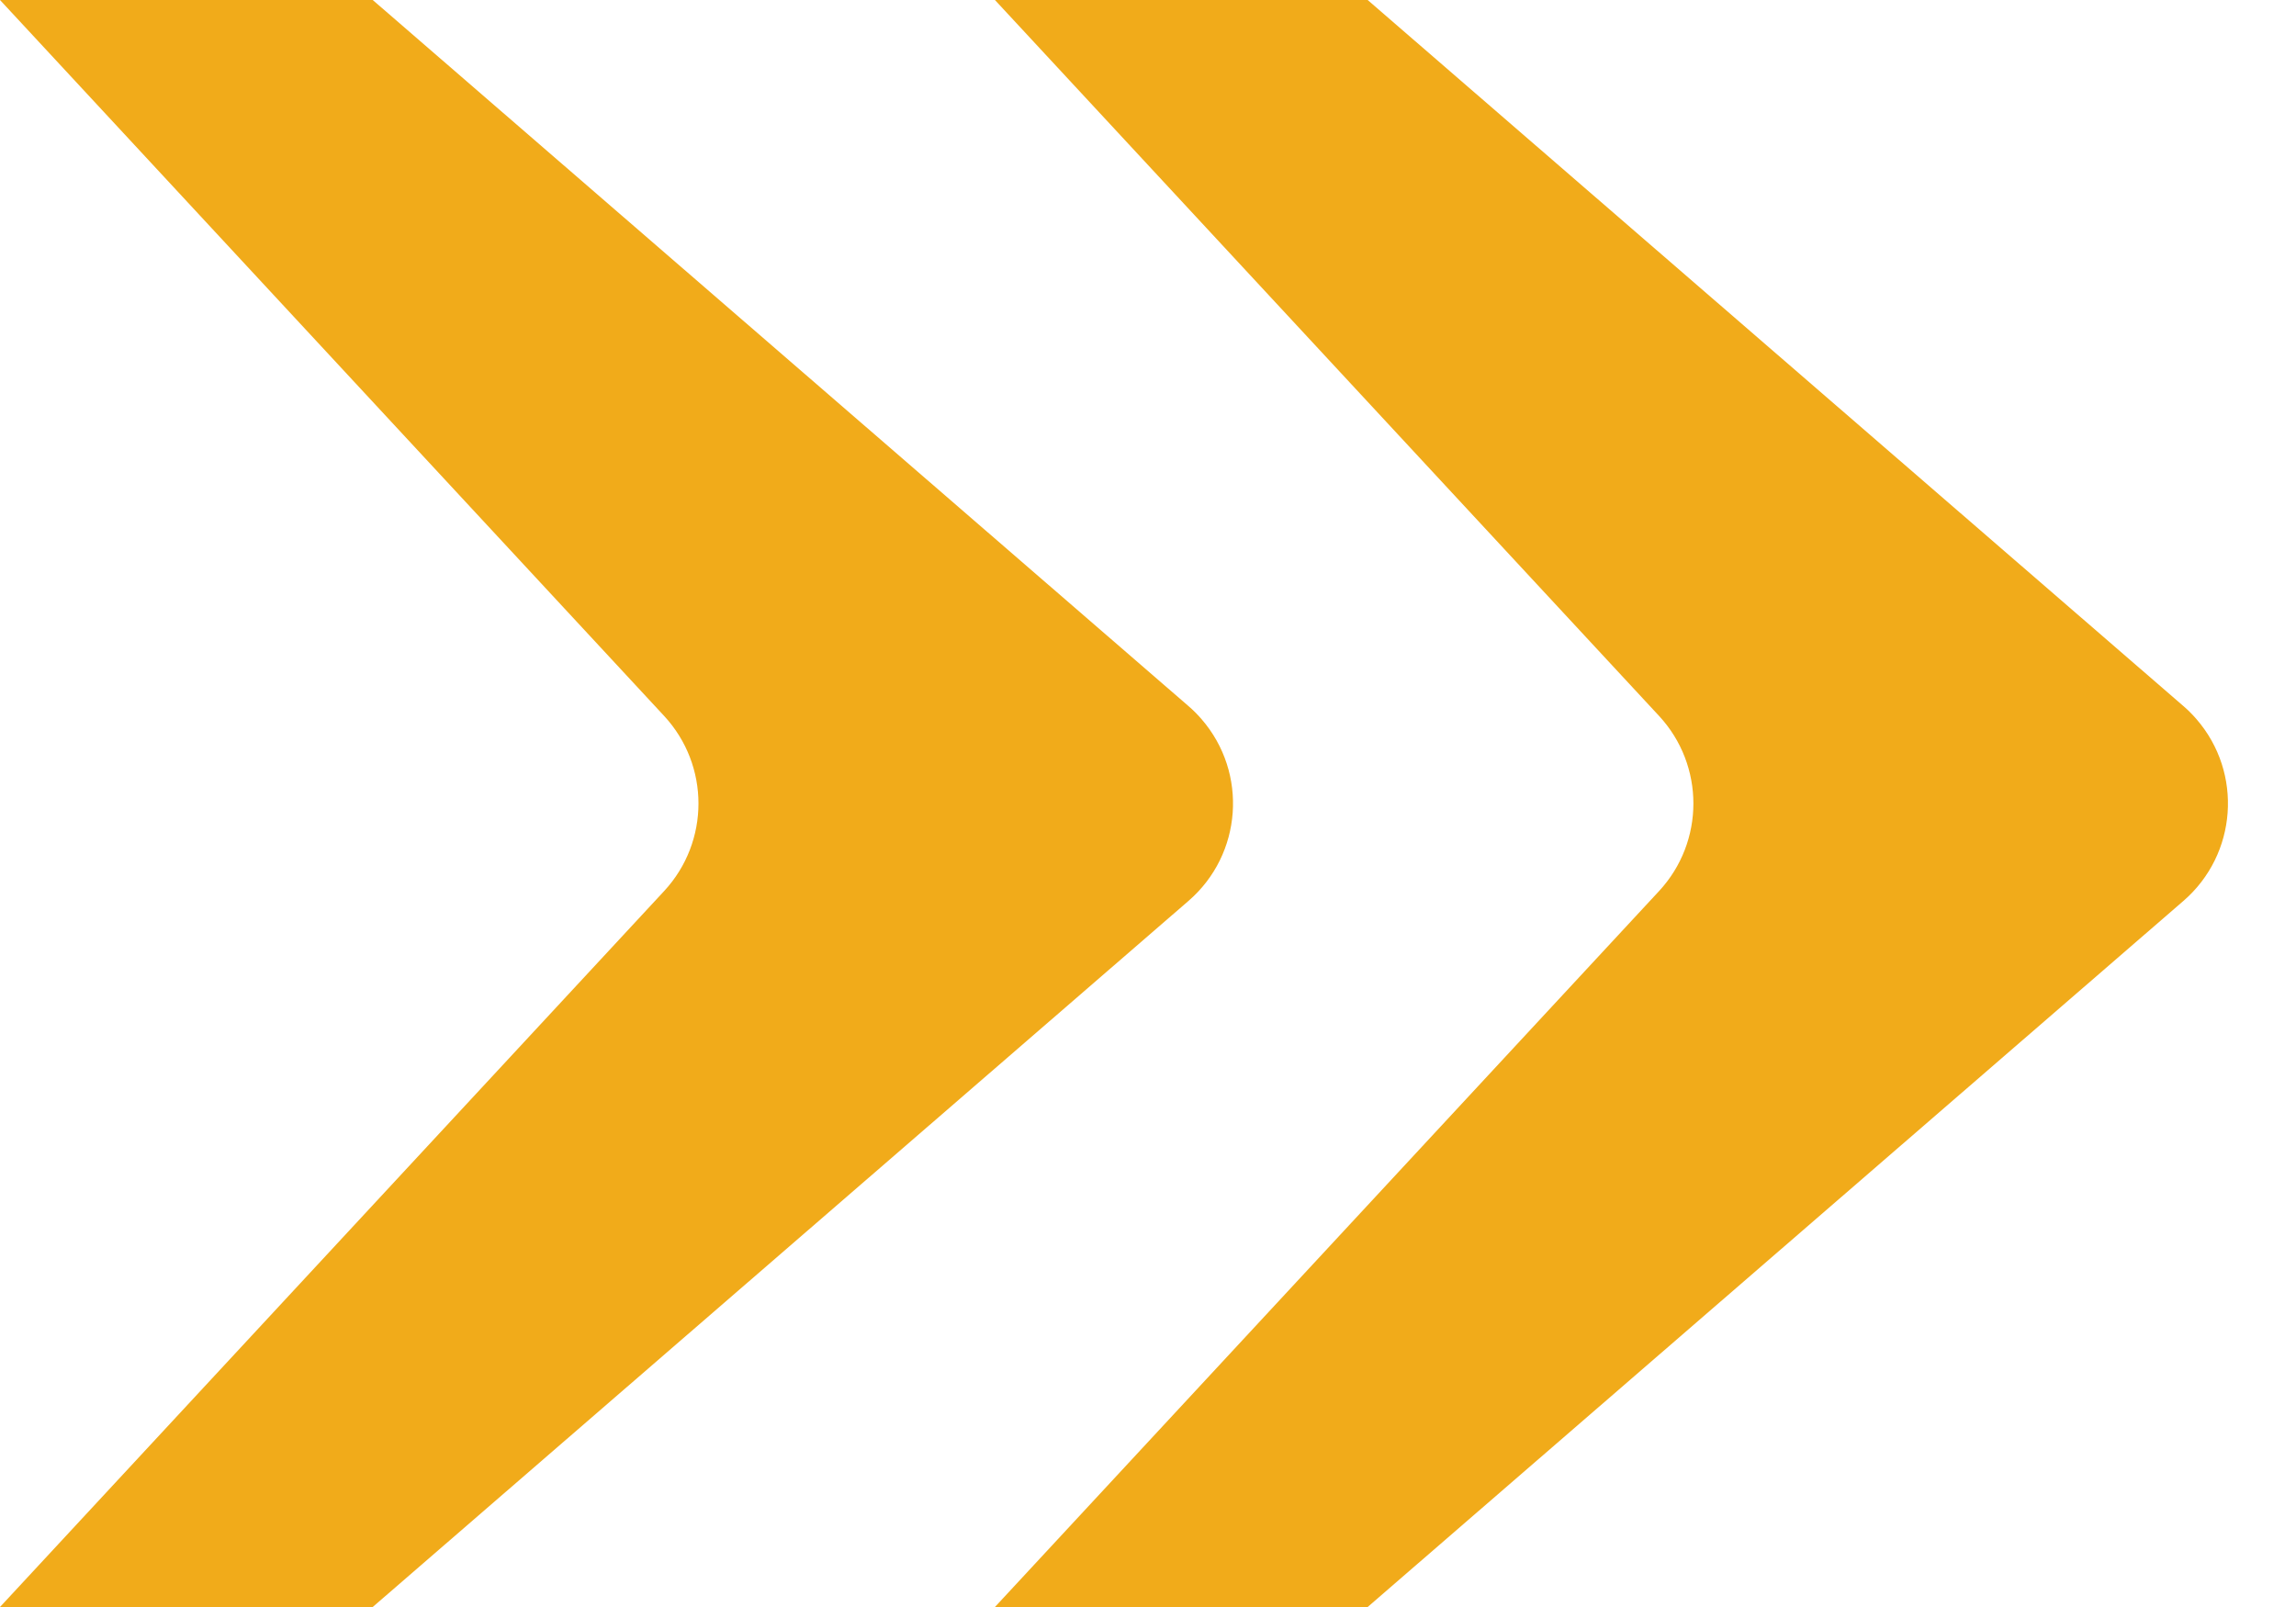 <?xml version="1.0" encoding="UTF-8"?>
<svg width="30px" height="21px" viewBox="0 0 30 21" version="1.1" xmlns="http://www.w3.org/2000/svg" xmlns:xlink="http://www.w3.org/1999/xlink">
    <title>编组 16备份</title>
    <g id="页面-1" stroke="none" stroke-width="1" fill="none" fill-rule="evenodd">
        <g id="箭头备份-2" transform="translate(0, -1)" fill="#F1AB1A">
            <g id="编组-15备份" transform="translate(0, 1)">
                <path d="M17.87,21 L28.529,11.773 C29.232,11.165 29.309,10.101 28.7,9.398 C28.647,9.337 28.59,9.279 28.529,9.227 L17.87,0 L17.87,0 L13,0 L21.677,9.355 C22.276,10.001 22.276,10.999 21.677,11.645 L13,21 L13,21 L17.87,21 Z" id="路径-4"></path>
                <path d="M4.87,21 L15.529,11.773 C16.232,11.165 16.309,10.101 15.7,9.398 C15.647,9.337 15.59,9.279 15.529,9.227 L4.87,0 L4.87,0 L0,0 L8.677,9.355 C9.276,10.001 9.276,10.999 8.677,11.645 L0,21 L0,21 L4.87,21 Z" id="路径-4备份"></path>
            </g>
        </g>
    </g>
</svg>